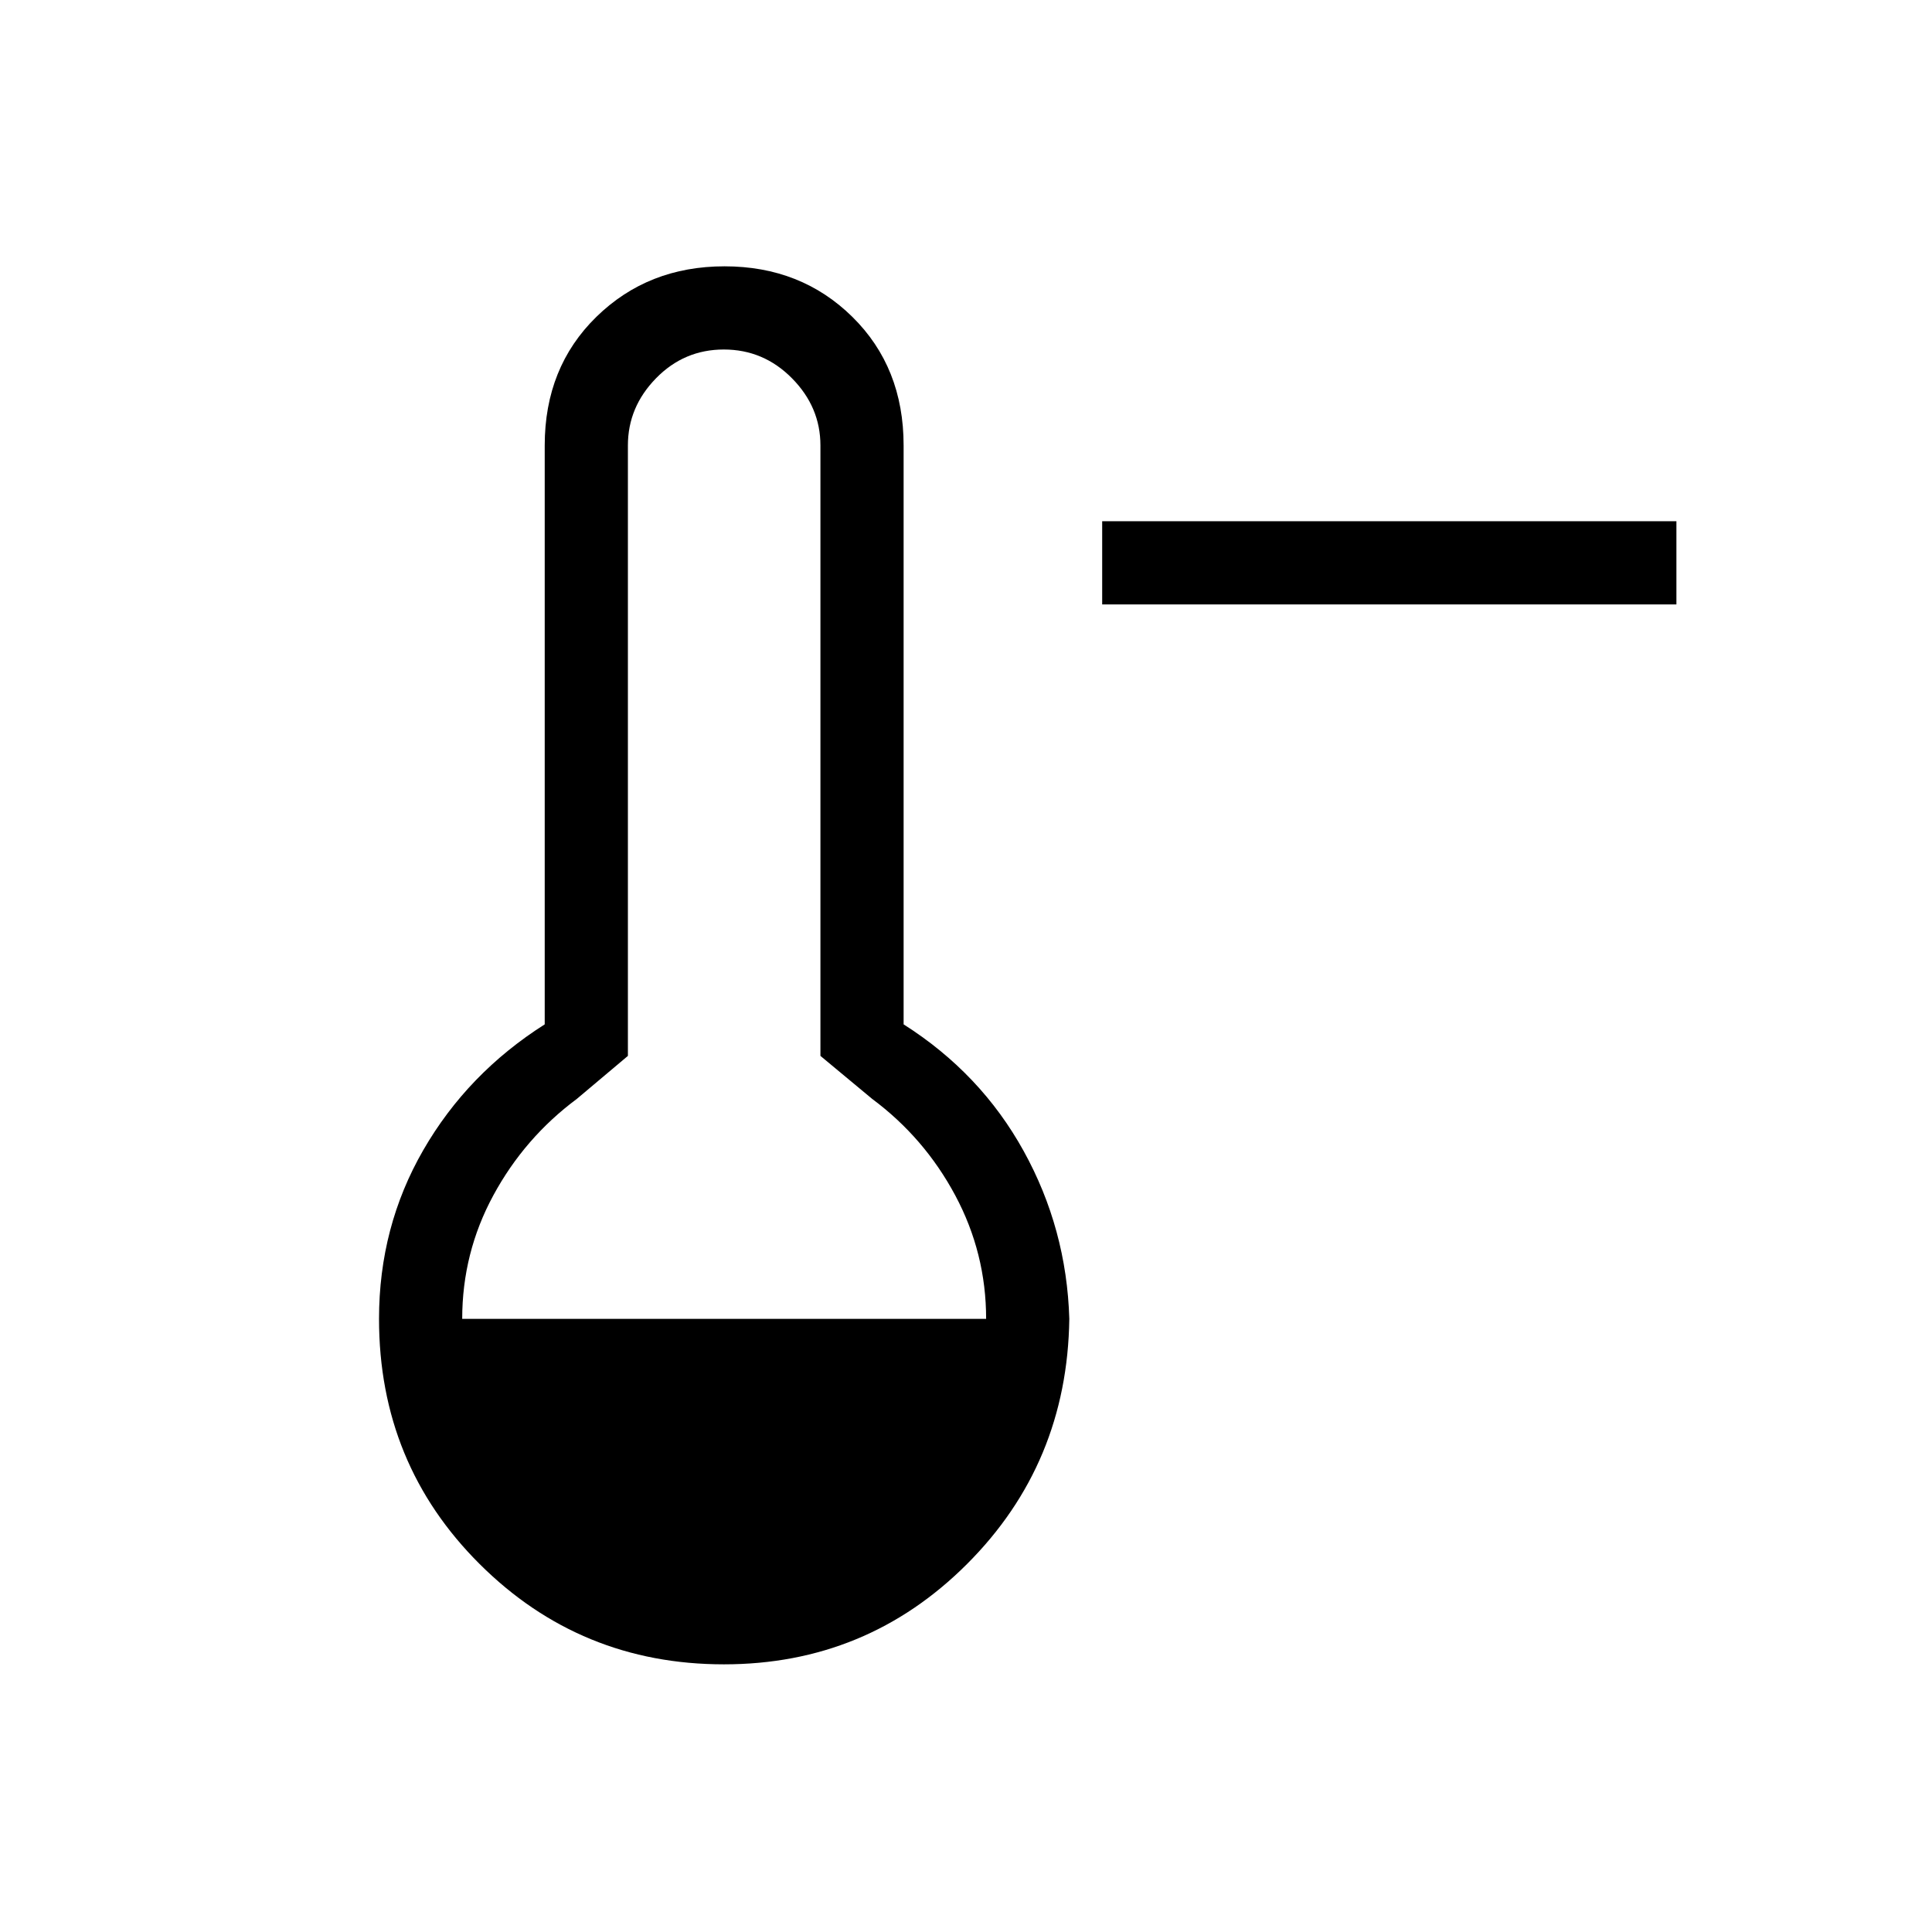 <svg xmlns="http://www.w3.org/2000/svg" height="40" viewBox="0 -960 960 960" width="40"><path d="M547.667-659.667V-701H833v41.333H547.667ZM359.703-133.001q-71.331 0-121.35-49.815-50.019-49.816-50.019-121.851 0-45.733 22-83.866 22-38.134 60.333-62.467v-287.667q0-38.805 25.677-63.902 25.676-25.097 63.676-25.097 37.999 0 63.489 25.097 25.49 25.097 25.49 63.902V-451q38.334 24.333 59.667 62.967Q530-349.4 531.333-304.667q-1 72.035-50.857 121.851-49.856 49.815-120.773 49.815ZM229.667-304.667H490q0-32.666-15.333-61.333-15.334-28.667-41.334-48l-25.666-21.333v-303.334q0-19.066-14.134-33.366-14.133-14.3-33.866-14.3-19.734 0-33.7 14.3Q312-757.733 312-738.667v303.334L286.667-414q-26 19.333-41.5 47.911-15.5 28.578-15.5 61.422Z"/></svg>